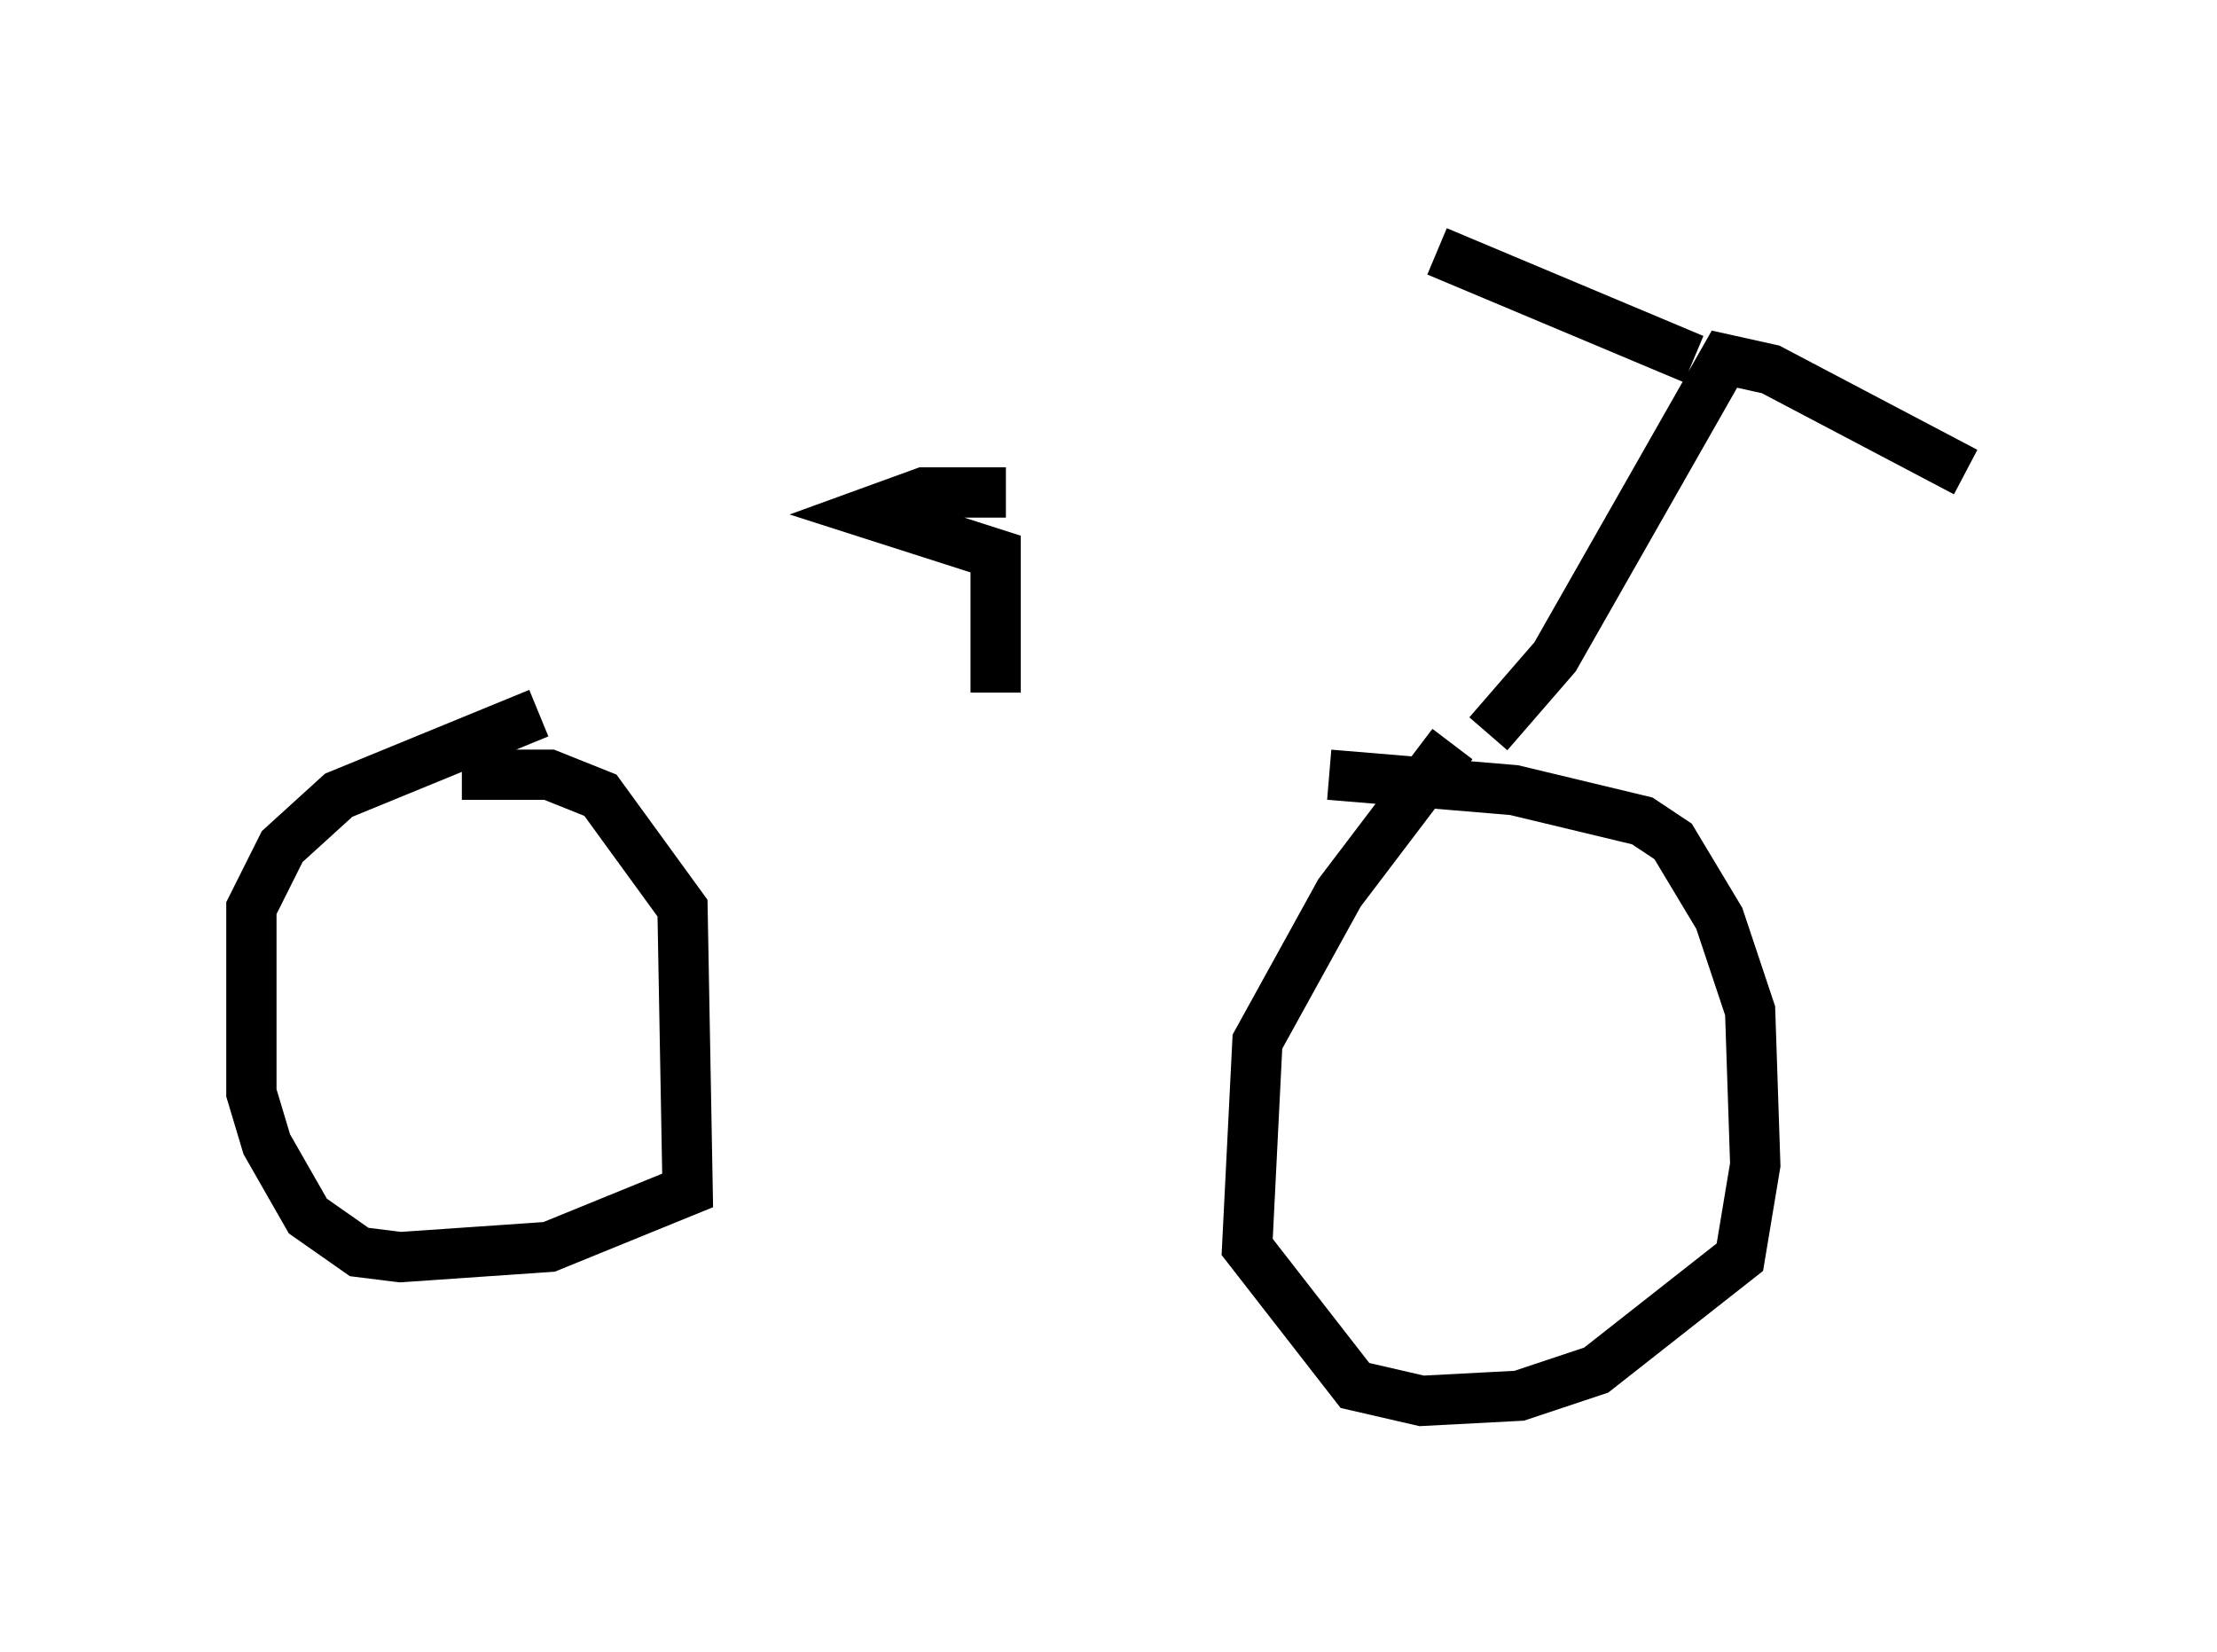 <?xml version="1.0" encoding="utf-8" ?>
<svg baseProfile="full" height="32.867" version="1.1" width="44.096" xmlns="http://www.w3.org/2000/svg" xmlns:ev="http://www.w3.org/2001/xml-events" xmlns:xlink="http://www.w3.org/1999/xlink"><defs /><rect fill="white" height="32.867" width="44.096" x="0" y="0" /><path d="M7.144, 14.698 m22.459, -0.102 m0.0, 0.0 l1.327, -1.531 3.369, -5.921 l0.919, 0.204 3.879, 2.042 m-5.41, -2.246 l-5.104, -2.144 m0.306, 9.8 l-2.246, 2.96 -1.633, 2.96 l-0.204, 4.083 2.144, 2.756 l1.327, 0.306 1.94, -0.102 l1.531, -0.51 2.858, -2.246 l0.306, -1.838 -0.102, -3.063 l-0.613, -1.838 -0.919, -1.531 l-0.613, -0.408 -2.552, -0.613 l-3.675, -0.306 m-15.721, -1.225 l-3.981, 1.633 -1.123, 1.021 l-0.613, 1.225 0.0, 3.675 l0.306, 1.021 0.817, 1.429 l1.021, 0.715 0.817, 0.102 l2.96, -0.204 2.756, -1.123 l-0.102, -5.615 -1.633, -2.246 l-1.021, -0.408 -1.735, 0.0 m10.617, -1.633 l0.0, -2.756 -2.552, -0.817 l1.123, -0.408 1.633, 0.0 " fill="none" stroke="black" stroke-width="1" /></svg>